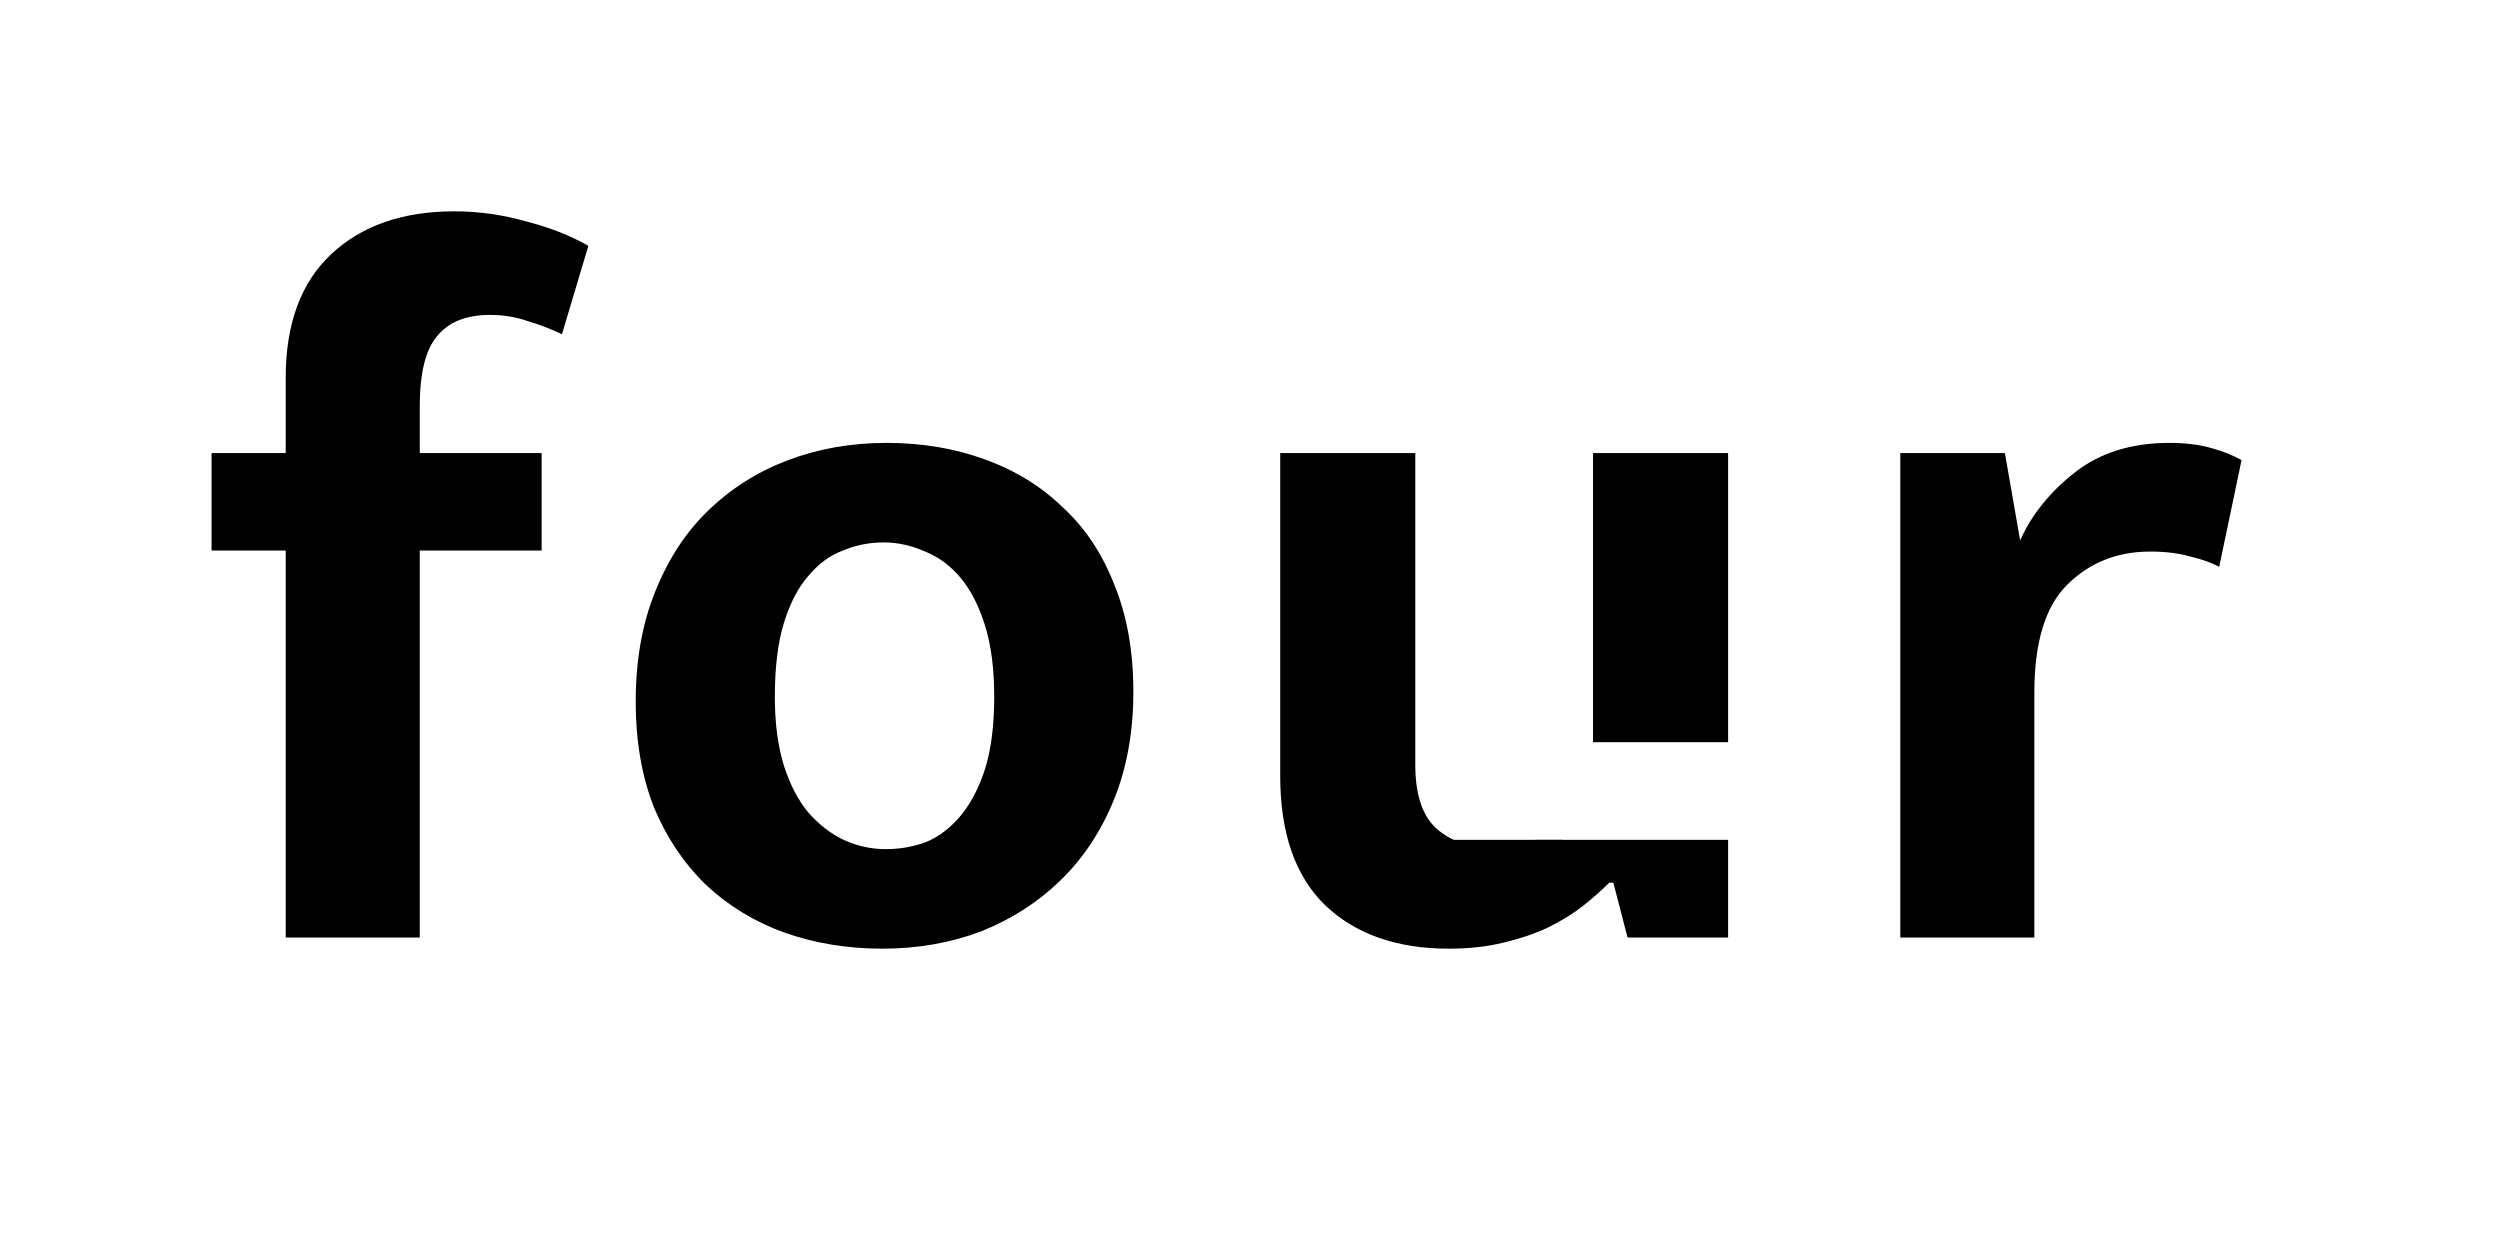 <svg width="128" height="64" viewBox="0 0 128 64" fill="none" xmlns="http://www.w3.org/2000/svg">
<rect x="0" y="0" width="128" height="64" fill="#808080" stroke="none"/>
<g clip-path="url(#clip0_203_2)">
<rect width="128" height="64" fill="white"/>
<path d="M23.26 10.82C24.508 10.82 25.739 10.993 26.952 11.34C28.165 11.652 29.223 12.068 30.124 12.588L28.772 17.112C28.183 16.835 27.593 16.609 27.004 16.436C26.415 16.228 25.773 16.124 25.08 16.124C23.867 16.124 22.965 16.488 22.376 17.216C21.787 17.909 21.492 19.105 21.492 20.804V23.196H27.732V28.188H21.492V48H14.628V28.188H10.832V23.196H14.628V19.348C14.628 16.575 15.408 14.46 16.968 13.004C18.528 11.548 20.625 10.82 23.26 10.82ZM58.028 35.416C58.028 37.461 57.698 39.299 57.04 40.928C56.381 42.557 55.462 43.944 54.284 45.088C53.14 46.197 51.788 47.064 50.228 47.688C48.668 48.277 46.986 48.572 45.184 48.572C43.381 48.572 41.7 48.295 40.14 47.74C38.614 47.185 37.28 46.371 36.136 45.296C35.026 44.221 34.142 42.904 33.484 41.344C32.86 39.749 32.548 37.947 32.548 35.936C32.548 33.821 32.877 31.949 33.536 30.32C34.194 28.656 35.096 27.269 36.24 26.16C37.418 25.016 38.788 24.149 40.348 23.56C41.908 22.971 43.589 22.676 45.392 22.676C47.194 22.676 48.858 22.953 50.384 23.508C51.944 24.063 53.278 24.877 54.388 25.952C55.532 26.992 56.416 28.309 57.04 29.904C57.698 31.499 58.028 33.336 58.028 35.416ZM50.904 35.676C50.904 34.255 50.748 33.041 50.436 32.036C50.124 31.031 49.708 30.216 49.188 29.592C48.668 28.968 48.061 28.517 47.368 28.24C46.674 27.928 45.964 27.772 45.236 27.772C44.508 27.772 43.814 27.911 43.156 28.188C42.497 28.431 41.908 28.864 41.388 29.488C40.868 30.077 40.452 30.875 40.14 31.88C39.828 32.885 39.672 34.151 39.672 35.676C39.672 37.028 39.828 38.207 40.14 39.212C40.452 40.183 40.868 40.98 41.388 41.604C41.942 42.228 42.549 42.696 43.208 43.008C43.901 43.32 44.612 43.476 45.34 43.476C46.068 43.476 46.761 43.355 47.42 43.112C48.078 42.835 48.668 42.384 49.188 41.76C49.708 41.136 50.124 40.339 50.436 39.368C50.748 38.363 50.904 37.132 50.904 35.676ZM81.563 23.196H88.479V48H83.331L82.603 45.192H82.395C82.013 45.573 81.563 45.972 81.043 46.388C80.557 46.769 79.968 47.133 79.275 47.48C78.616 47.792 77.853 48.052 76.987 48.26C76.155 48.468 75.219 48.572 74.179 48.572C71.509 48.572 69.395 47.827 67.835 46.336C66.309 44.845 65.547 42.644 65.547 39.732V23.196H72.463V39.16C72.463 40.651 72.809 41.725 73.503 42.384C74.231 43.043 75.149 43.372 76.259 43.372C77.507 43.372 78.564 43.112 79.431 42.592C80.332 42.072 81.043 41.465 81.563 40.772V23.196ZM97.295 48V23.196H102.651L103.431 27.668C104.02 26.351 104.956 25.189 106.239 24.184C107.522 23.179 109.134 22.676 111.075 22.676C111.872 22.676 112.583 22.763 113.207 22.936C113.831 23.109 114.351 23.317 114.767 23.56L113.623 29.02C113.242 28.812 112.756 28.639 112.167 28.5C111.578 28.327 110.884 28.24 110.087 28.24C108.388 28.24 106.967 28.812 105.823 29.956C104.714 31.065 104.159 32.903 104.159 35.468V48H97.295Z" fill="black"/>
<rect x="78" y="38" width="11" height="5" fill="white"/>
<rect x="72" y="43" width="8" height="2" fill="black"/>
</g>
<defs>
<clipPath id="clip0_203_2">
<rect width="128" height="64" fill="white"/>
</clipPath>
</defs>
</svg>
